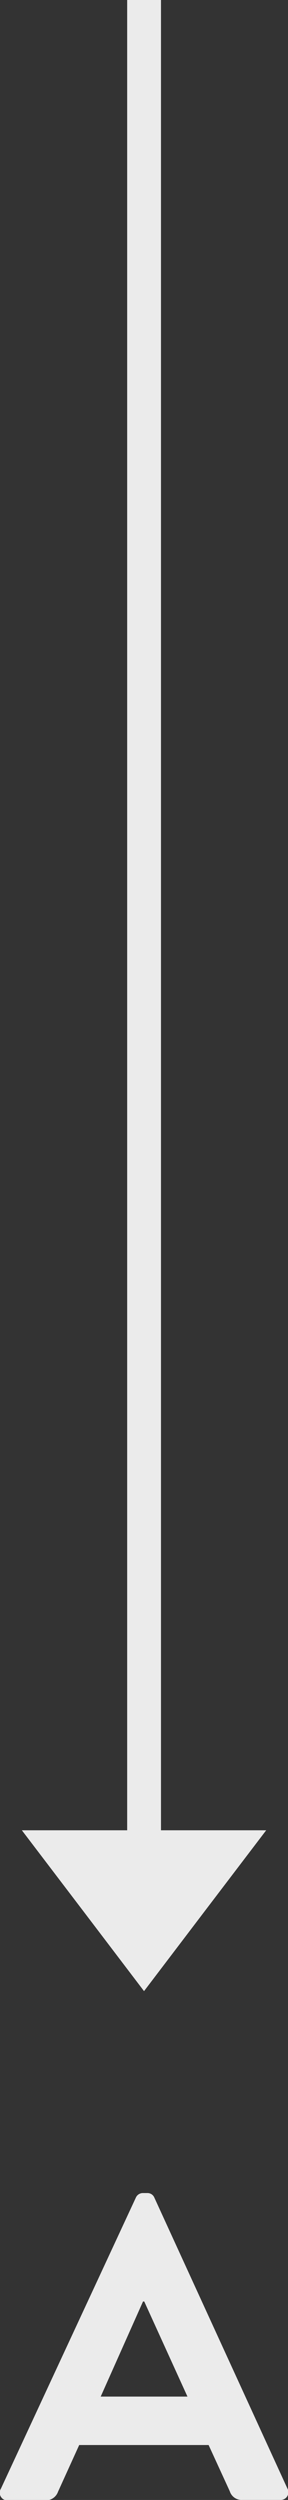 <svg width="21" height="182" viewBox="0 0 21 182" fill="none" xmlns="http://www.w3.org/2000/svg">
<rect x="0" y="0" width="21" height="182" fill="#333333" stroke="none"/>
<g clip-path="url(#clip0_2898_6472)">
<path d="M1.594 133.247L6.048 139.098L10.502 144.957L14.956 139.098L19.41 133.247H11.739V0H9.273V133.247H1.594Z" fill="#EBEBEB"/>
<path d="M0.068 181.174L9.9 160.003C9.943 159.898 10.018 159.808 10.114 159.746C10.209 159.685 10.322 159.653 10.436 159.657H10.724C10.839 159.651 10.952 159.681 11.049 159.743C11.145 159.805 11.219 159.896 11.261 160.003L20.96 181.174C21.008 181.262 21.031 181.362 21.027 181.463C21.023 181.563 20.991 181.66 20.937 181.745C20.882 181.829 20.805 181.897 20.715 181.941C20.625 181.986 20.525 182.006 20.424 181.998H17.669C17.468 182.009 17.268 181.953 17.103 181.838C16.937 181.723 16.814 181.556 16.754 181.364L15.211 178.001H5.775L4.233 181.396C4.167 181.584 4.045 181.746 3.882 181.86C3.719 181.974 3.524 182.034 3.326 182.031H0.604C0.499 182.043 0.392 182.025 0.297 181.979C0.202 181.933 0.122 181.861 0.066 181.771C0.01 181.682 -0.02 181.578 -0.02 181.472C-0.019 181.367 0.011 181.263 0.068 181.174ZM13.669 174.474L10.518 167.552H10.428L7.343 174.474H13.669Z" fill="#EBEBEB"/>
</g>
<defs>
<clipPath id="clip0_2898_6472">
<rect width="21" height="182" fill="white"/>
</clipPath>
</defs>
</svg>
